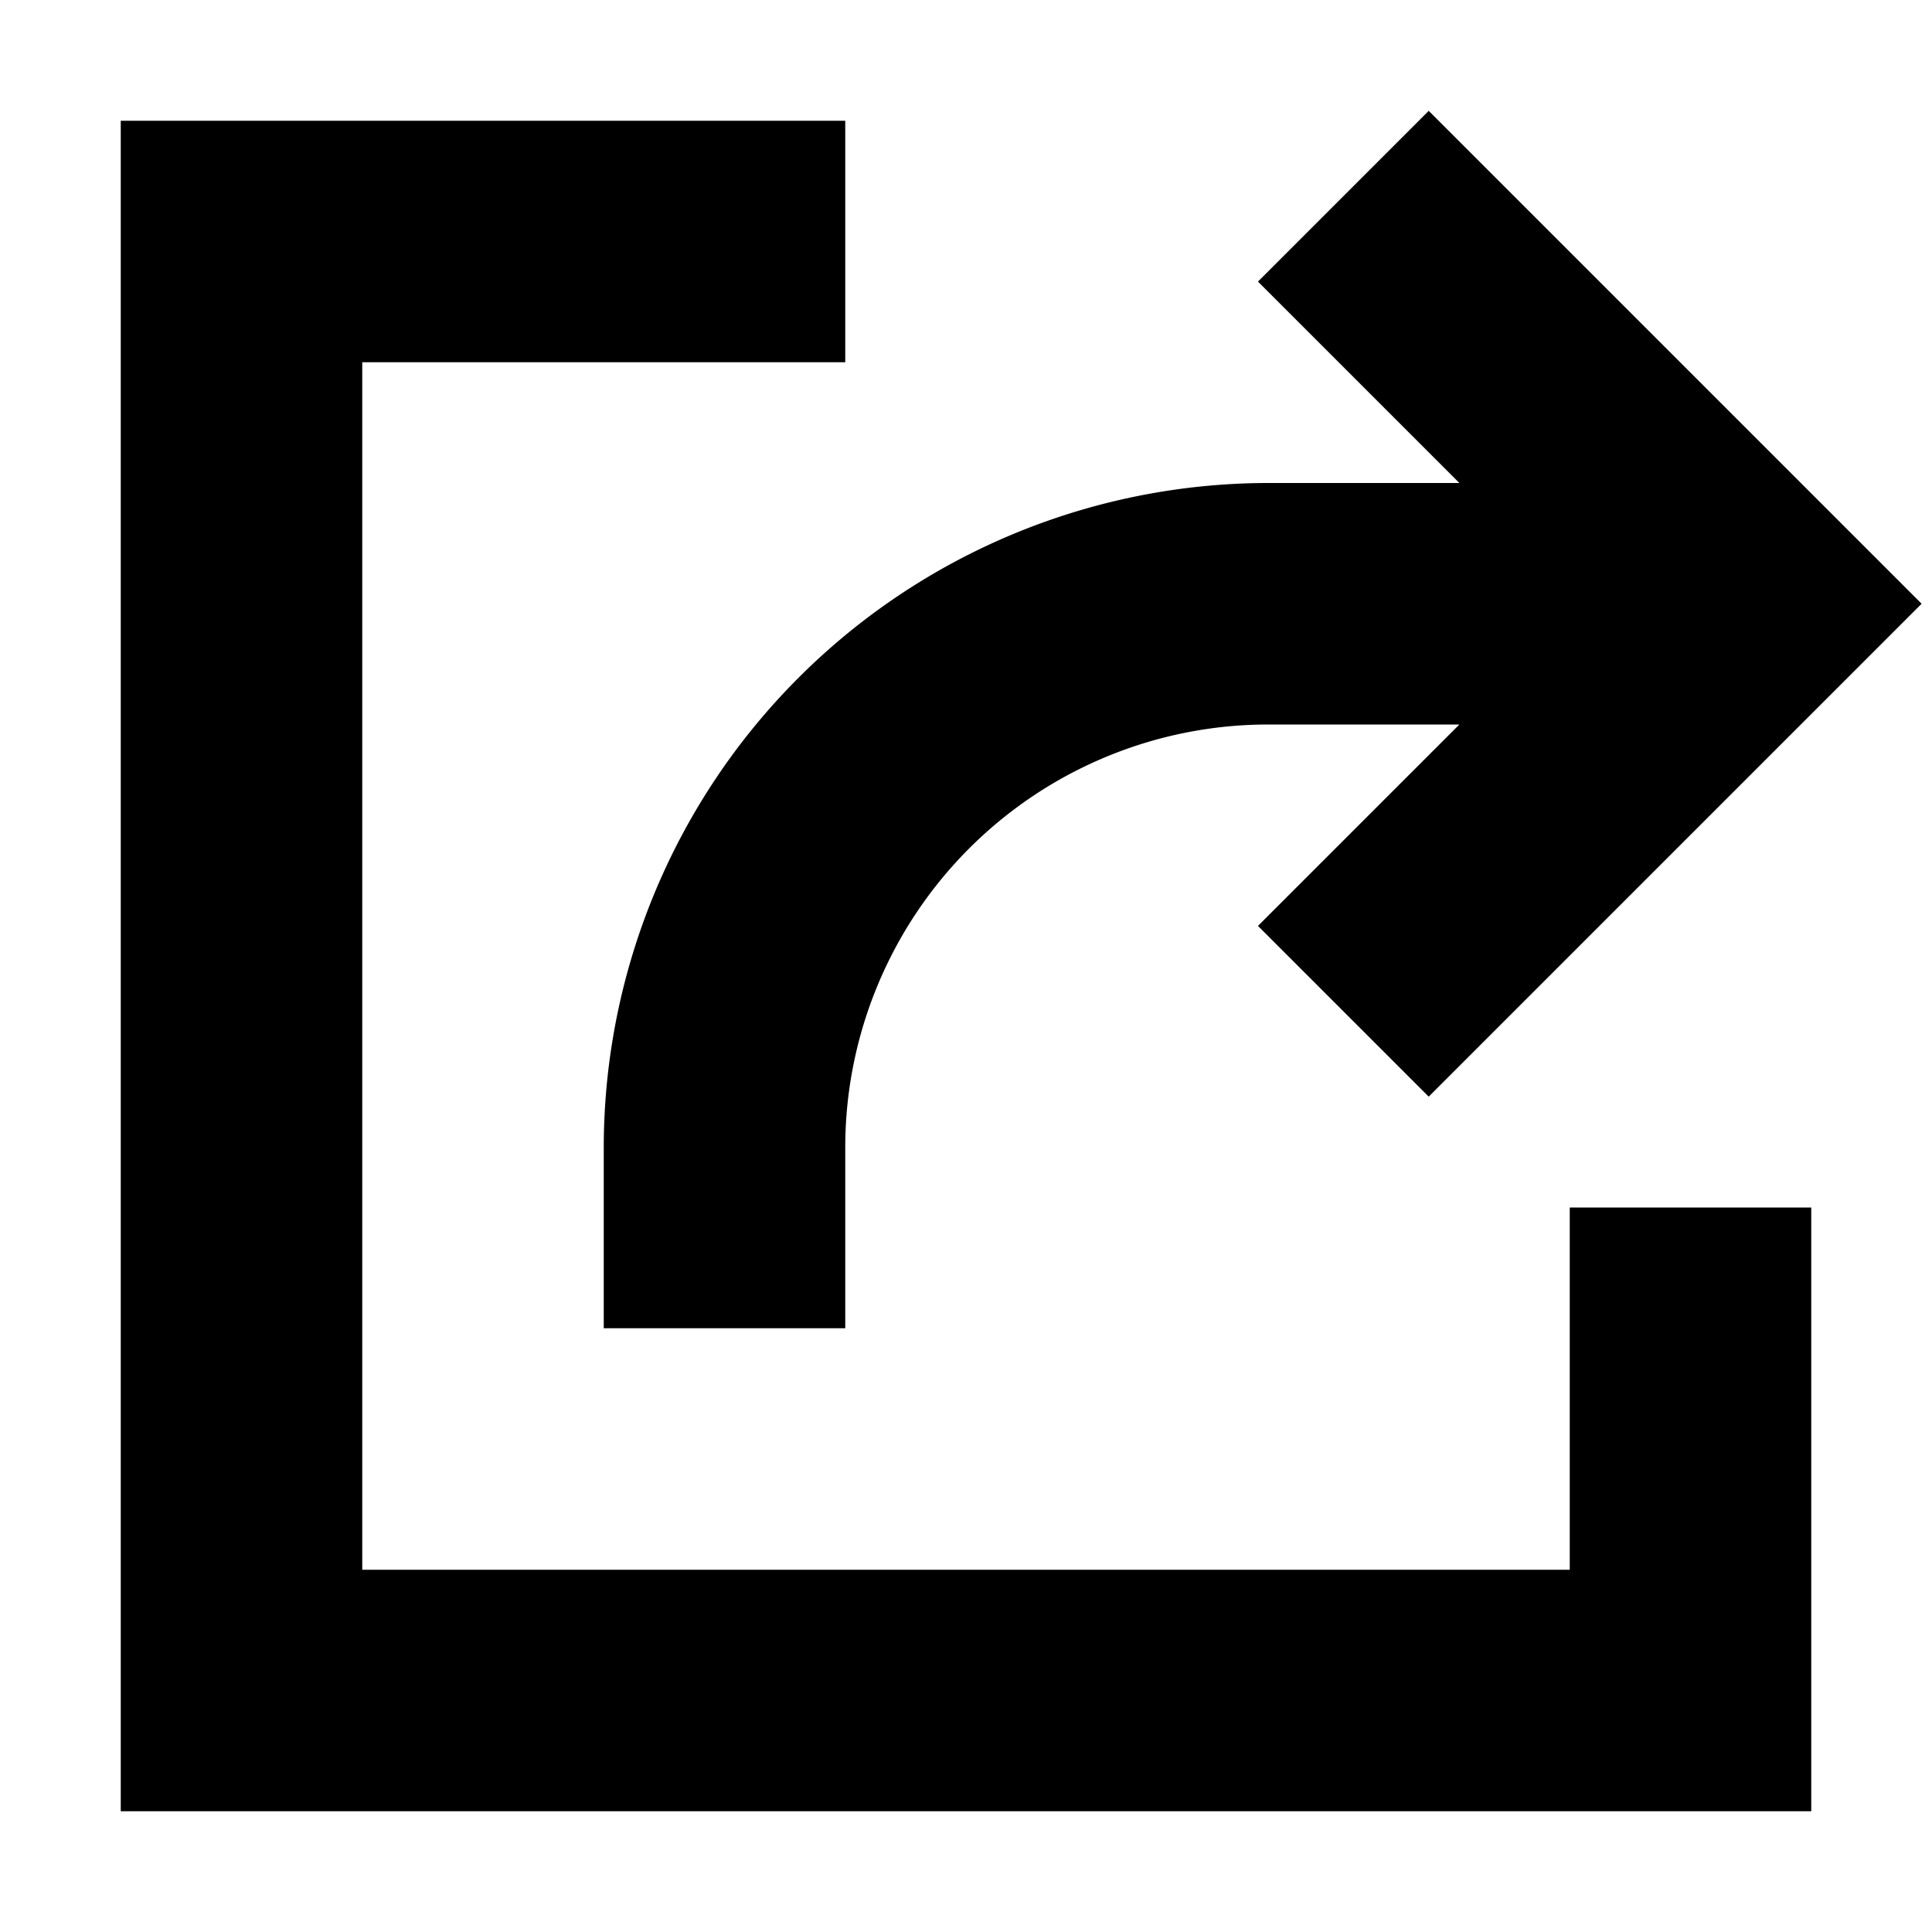 <svg xmlns="http://www.w3.org/2000/svg" viewBox="0 0 16 16"><path d="M13 10h2v5H1V1h6v2H3v10h10zm-2.5-6A5.507 5.507 0 005 9.5V11h2V9.5A3.504 3.504 0 0110.5 6h1.586l-1.668 1.668 1.414 1.414L15.914 5 11.832.918l-1.414 1.414L12.086 4z"/></svg>